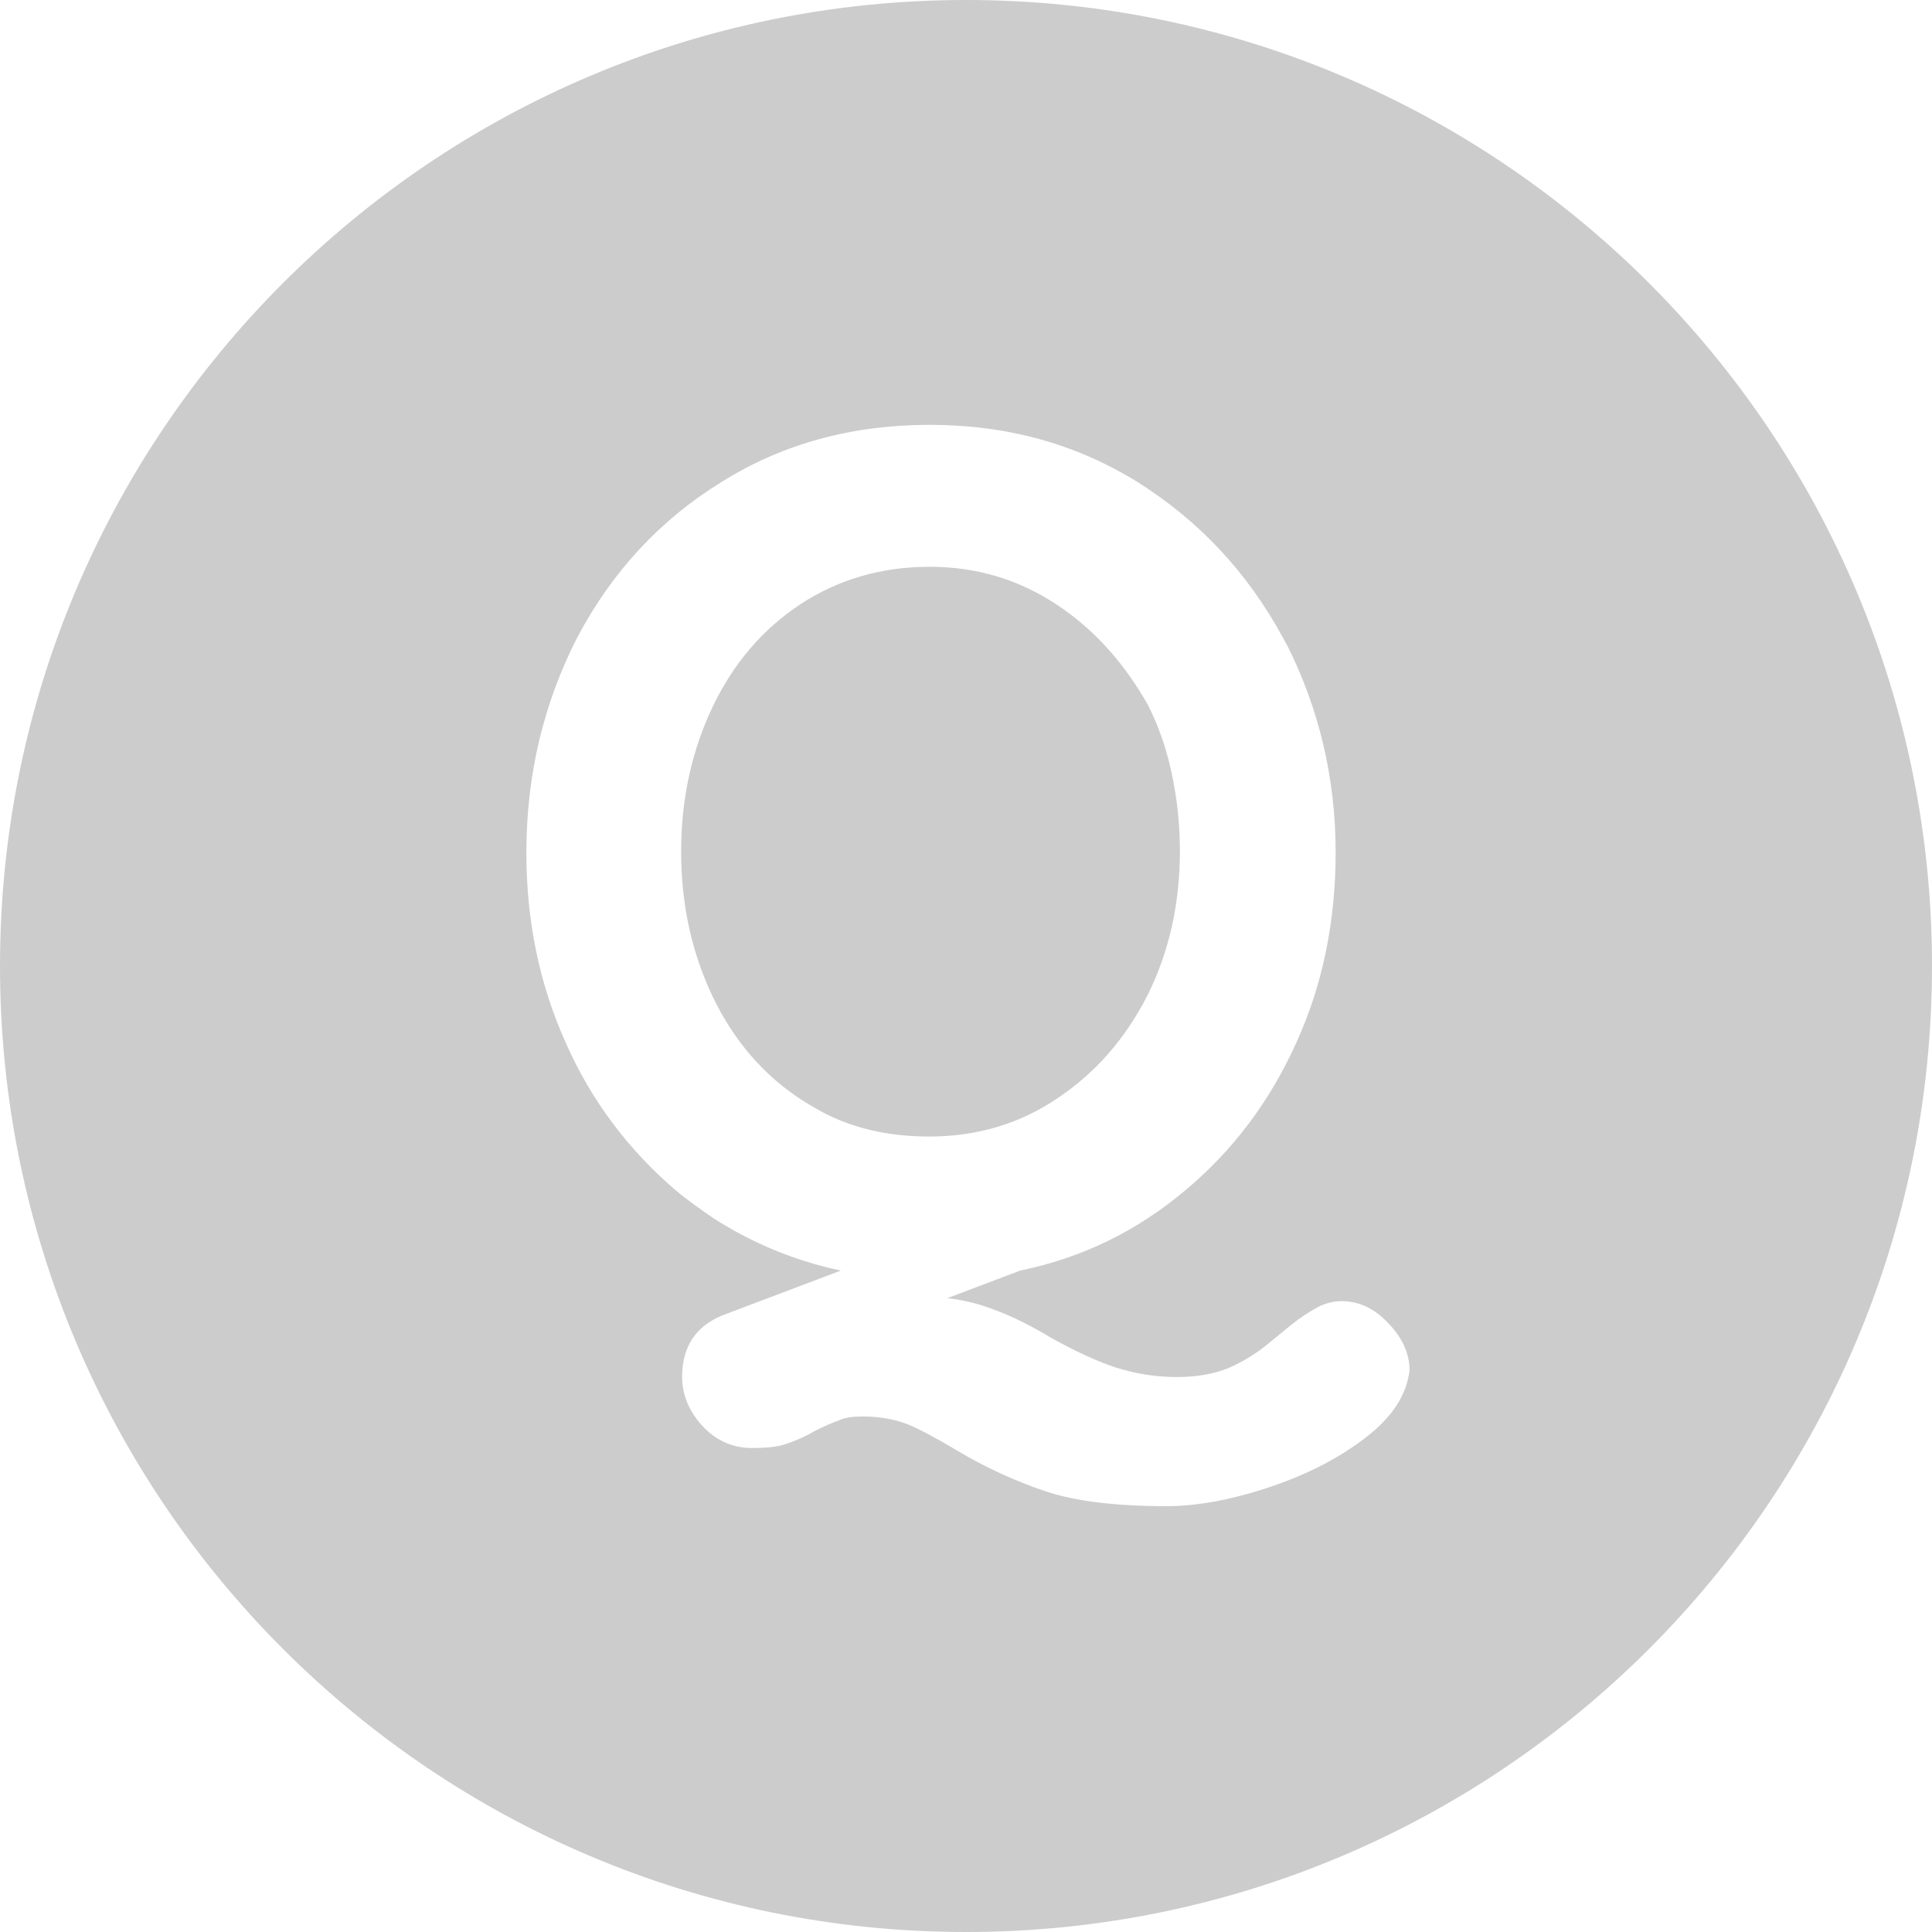 <?xml version="1.0" encoding="utf-8"?>
<!-- Generator: Adobe Illustrator 23.0.1, SVG Export Plug-In . SVG Version: 6.00 Build 0)  -->
<svg version="1.1" id="Capa_1" xmlns="http://www.w3.org/2000/svg" xmlns:xlink="http://www.w3.org/1999/xlink" x="0px" y="0px"
	 viewBox="0 0 196 196" style="enable-background:new 0 0 196 196;" xml:space="preserve">
<style type="text/css">
	.st0{fill:#CCCCCC;}
</style>
<g>
	<path class="st0" d="M107.3,61.4c-3.9-2.6-8.2-3.9-13-3.9c-4.9,0-9.3,1.3-13.1,3.8c-3.8,2.5-6.8,6-8.9,10.4
		c-2.1,4.4-3.2,9.3-3.2,14.7c0,5.4,1.1,10.3,3.2,14.7c2.1,4.4,5.1,7.9,8.9,10.4c0.6,0.4,1.3,0.8,2,1.2c3.3,1.8,7,2.6,11.1,2.6
		c4.8,0,9.2-1.3,13-3.9c3.9-2.6,6.9-6.1,9.1-10.4c2.2-4.4,3.3-9.3,3.3-14.7c0-3.2-0.4-6.2-1.1-9c-0.5-2-1.2-3.9-2.1-5.7
		C114.2,67.5,111.2,64,107.3,61.4z"/>
	<path class="st0" d="M98,0C43.9,0,0,43.9,0,98s43.9,98,98,98s98-43.9,98-98S152.1,0,98,0z M138.6,145.8c-2.7,2.1-6,3.8-9.9,5.1
		c-3.9,1.3-7.4,1.9-10.4,1.9c-5.1,0-9.2-0.5-12.2-1.5c-3-1-6.1-2.4-9.1-4.2c-2-1.2-3.7-2.1-4.9-2.6c-1.3-0.5-2.8-0.8-4.6-0.8
		c-1,0-1.8,0.1-2.4,0.4c-0.6,0.2-1.5,0.6-2.5,1.1c-1,0.6-2,1-2.9,1.3c-0.9,0.3-2,0.4-3.4,0.4c-1.9,0-3.6-0.7-5-2.2
		c-1.4-1.5-2.1-3.2-2.1-5c0-3.1,1.4-5.2,4.2-6.3l11.9-4.5c-4.7-1-9-2.8-12.9-5.3c-1.3-0.9-2.6-1.8-3.8-2.8c-4.8-4.1-8.6-9.1-11.2-15
		c-2.7-6-4-12.4-4-19.3c0-8,1.8-15.3,5.2-21.9C62.1,58,67,52.7,73.2,48.9c6.2-3.9,13.3-5.8,21.1-5.8c7.8,0,14.8,1.9,21.1,5.8
		c6.2,3.9,11.1,9.1,14.7,15.7c0.2,0.3,0.3,0.6,0.5,0.9c3.2,6.4,4.9,13.4,4.9,21c0,6.9-1.3,13.4-4,19.3c-2.7,6-6.5,11-11.3,15
		c-4.9,4.1-10.4,6.8-16.7,8.1l-7.4,2.8c1.9,0.2,3.6,0.7,5.1,1.3c1.6,0.6,3.4,1.5,5.4,2.7c2.5,1.4,4.7,2.4,6.5,3c1.9,0.6,3.9,1,6.3,1
		c2,0,3.7-0.3,5.2-0.9c1.4-0.6,2.9-1.5,4.2-2.6c0.5-0.4,1.2-1,2.2-1.8c1-0.8,1.8-1.3,2.7-1.8c0.8-0.4,1.6-0.6,2.4-0.6
		c1.7,0,3.3,0.7,4.7,2.2c1.4,1.4,2.2,3.1,2.2,4.8C142.7,141.5,141.3,143.7,138.6,145.8z"/>
</g>
</svg>
